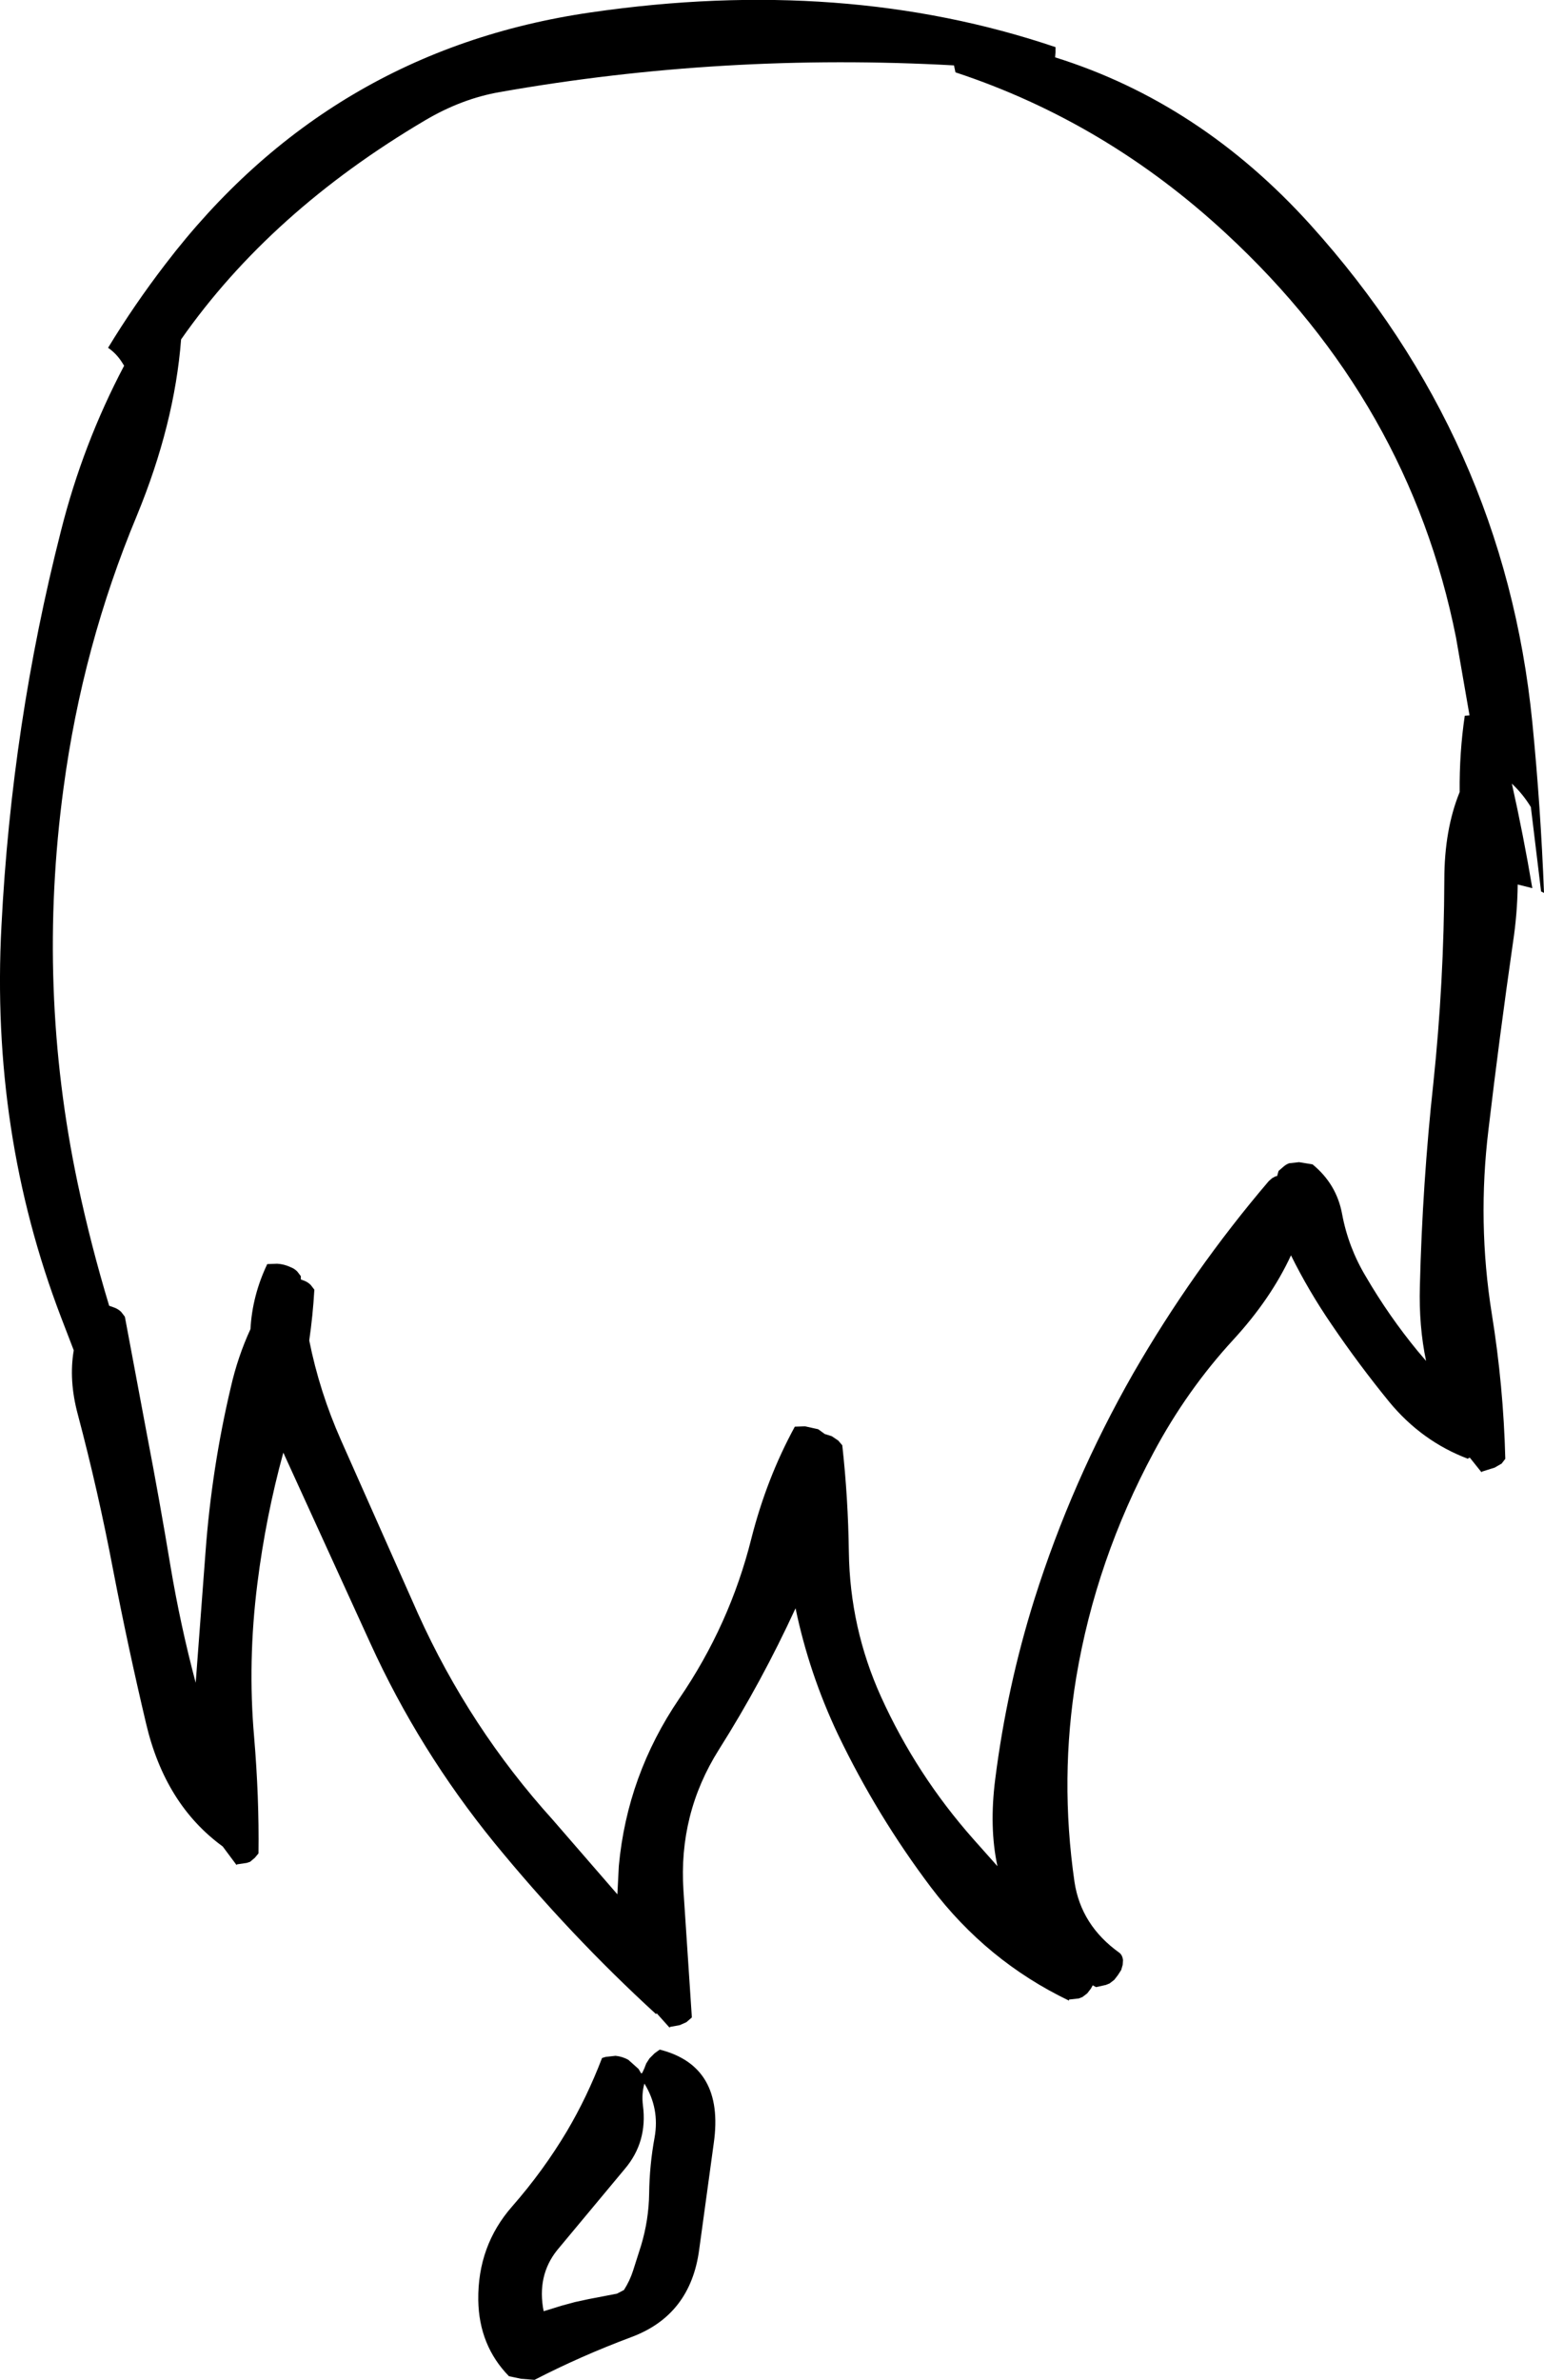 <?xml version="1.0" encoding="UTF-8" standalone="no"?>
<svg xmlns:ffdec="https://www.free-decompiler.com/flash" xmlns:xlink="http://www.w3.org/1999/xlink" ffdec:objectType="shape" height="325.7px" width="211.45px" xmlns="http://www.w3.org/2000/svg">
  <g transform="matrix(1.0, 0.0, 0.0, 1.0, 102.7, 93.15)">
    <path d="M76.75 -62.4 Q103.3 -33.0 107.15 5.7 108.3 17.35 108.75 29.05 L108.35 28.85 106.95 17.3 Q105.85 15.5 104.35 14.1 105.95 21.25 107.15 28.4 L105.15 27.9 Q105.1 31.9 104.5 35.85 102.65 48.7 101.15 61.4 99.6 74.15 101.6 86.65 103.2 96.55 103.45 106.5 L102.95 107.15 102.0 107.7 100.25 108.25 100.2 108.35 98.6 106.35 98.4 106.4 98.35 106.5 Q92.0 104.1 87.55 98.7 83.35 93.55 79.65 88.1 76.5 83.5 74.1 78.65 71.35 84.6 66.2 90.2 59.85 97.1 55.3 105.6 47.4 120.3 44.7 136.35 42.4 150.2 44.45 164.4 45.35 170.35 50.6 174.1 51.0 174.4 51.1 175.1 L51.05 175.75 50.85 176.45 50.4 177.15 49.9 177.8 49.25 178.3 48.75 178.5 47.4 178.8 46.95 178.55 46.7 179.0 46.2 179.65 45.55 180.15 45.05 180.35 43.7 180.5 43.7 180.65 Q32.45 175.25 24.8 165.15 17.4 155.35 12.05 144.2 8.1 135.85 6.25 126.95 1.6 137.05 -4.25 146.3 -9.8 155.1 -9.1 165.6 L-7.95 182.95 -8.7 183.6 -9.6 184.0 -10.95 184.25 -11.0 184.35 -12.75 182.4 -12.8 182.4 -12.85 182.5 Q-24.6 171.75 -35.0 159.05 -45.3 146.4 -52.0 131.7 L-63.9 105.65 Q-66.3 114.4 -67.45 123.55 -68.8 134.25 -67.9 144.55 -67.2 152.85 -67.3 160.5 L-67.8 161.1 -68.45 161.65 -68.9 161.8 -70.25 162.0 -70.3 162.1 -72.2 159.55 Q-80.1 153.8 -82.7 142.7 -85.15 132.35 -87.2 121.75 -89.25 110.95 -92.05 100.4 -93.3 95.75 -92.6 91.65 L-94.35 87.1 Q-104.0 61.85 -102.5 33.55 -101.1 5.95 -94.35 -20.5 -91.35 -32.4 -85.7 -43.1 L-86.05 -43.65 Q-86.8 -44.8 -87.9 -45.55 -84.35 -51.4 -80.05 -57.0 -57.7 -86.25 -21.8 -91.45 12.85 -96.5 41.85 -86.7 L41.85 -86.0 41.8 -85.35 41.8 -85.3 Q61.65 -79.1 76.75 -62.4 M28.0 -83.95 L27.95 -84.2 Q-3.65 -85.95 -34.25 -80.55 -39.45 -79.65 -44.45 -76.7 -65.65 -64.2 -77.9 -46.7 -78.8 -35.1 -83.95 -22.6 -91.4 -4.75 -94.0 14.7 -97.7 42.1 -92.05 68.85 -90.25 77.3 -87.75 85.55 L-87.05 85.8 Q-86.5 86.0 -86.1 86.4 L-85.6 87.05 -82.6 103.05 Q-80.85 112.15 -79.35 121.2 -78.0 129.25 -75.9 137.15 L-74.55 119.2 Q-73.7 107.75 -71.1 96.75 -70.15 92.55 -68.4 88.75 -68.15 84.15 -66.1 79.85 L-64.75 79.8 Q-63.8 79.85 -62.95 80.25 -62.4 80.45 -62.0 80.85 L-61.5 81.5 -61.5 81.95 -61.1 82.1 Q-60.55 82.3 -60.15 82.7 L-59.65 83.35 Q-59.85 86.85 -60.35 90.3 -58.95 97.3 -56.0 103.95 L-45.45 127.7 Q-38.4 143.3 -27.0 155.9 L-18.15 166.1 -17.95 162.2 Q-16.8 149.8 -9.7 139.35 -2.75 129.2 0.2 117.4 2.3 109.15 6.15 102.1 L7.55 102.05 9.35 102.45 10.25 103.1 11.2 103.4 12.1 104.0 12.65 104.65 Q13.45 111.85 13.55 119.25 13.7 129.65 17.95 139.05 22.8 149.75 30.65 158.6 L33.9 162.25 Q32.75 156.95 33.6 150.3 35.2 137.7 38.95 125.75 44.05 109.6 52.5 94.8 60.6 80.75 71.05 68.5 L71.5 68.1 71.95 67.85 72.2 67.8 72.4 67.1 73.15 66.45 Q73.45 66.2 73.85 66.05 L75.2 65.9 77.05 66.2 Q80.35 68.9 81.1 73.0 81.95 77.55 84.35 81.55 87.5 86.95 91.45 91.75 L92.6 93.1 Q91.6 88.35 91.75 82.9 92.1 68.8 93.6 55.05 95.05 41.25 95.1 27.25 95.1 20.4 97.2 15.25 97.15 9.85 97.9 4.8 L98.55 4.75 96.7 -5.9 Q90.3 -38.0 65.2 -61.2 48.75 -76.45 28.15 -83.25 L28.0 -83.95 M-14.45 189.9 L-14.2 189.25 -13.75 188.55 -13.05 187.85 -12.35 187.35 Q-3.45 189.6 -4.95 200.15 L-6.95 214.75 Q-8.15 223.7 -16.25 226.7 -23.2 229.3 -29.5 232.55 L-31.35 232.4 -33.0 232.05 Q-37.1 227.85 -37.2 221.65 -37.3 214.2 -32.55 208.8 -28.3 203.95 -25.05 198.5 -22.3 193.85 -20.25 188.5 L-19.75 188.35 -18.4 188.2 Q-17.45 188.3 -16.65 188.75 L-15.25 190.0 -14.9 190.6 -14.75 190.55 -14.45 189.9 M-14.65 195.0 Q-14.0 200.0 -17.15 203.7 L-26.4 214.8 Q-29.2 218.3 -28.25 223.15 L-27.9 223.05 -25.8 222.4 -23.95 221.9 -22.1 221.5 -18.2 220.75 -17.25 220.25 Q-16.45 219.0 -16.0 217.6 L-14.9 214.15 Q-13.85 210.65 -13.8 207.05 -13.75 203.15 -13.05 199.35 -12.35 195.4 -14.45 192.0 -14.85 193.4 -14.65 195.0" fill="#000000" fill-rule="evenodd" stroke="none"/>
  </g>
</svg>
